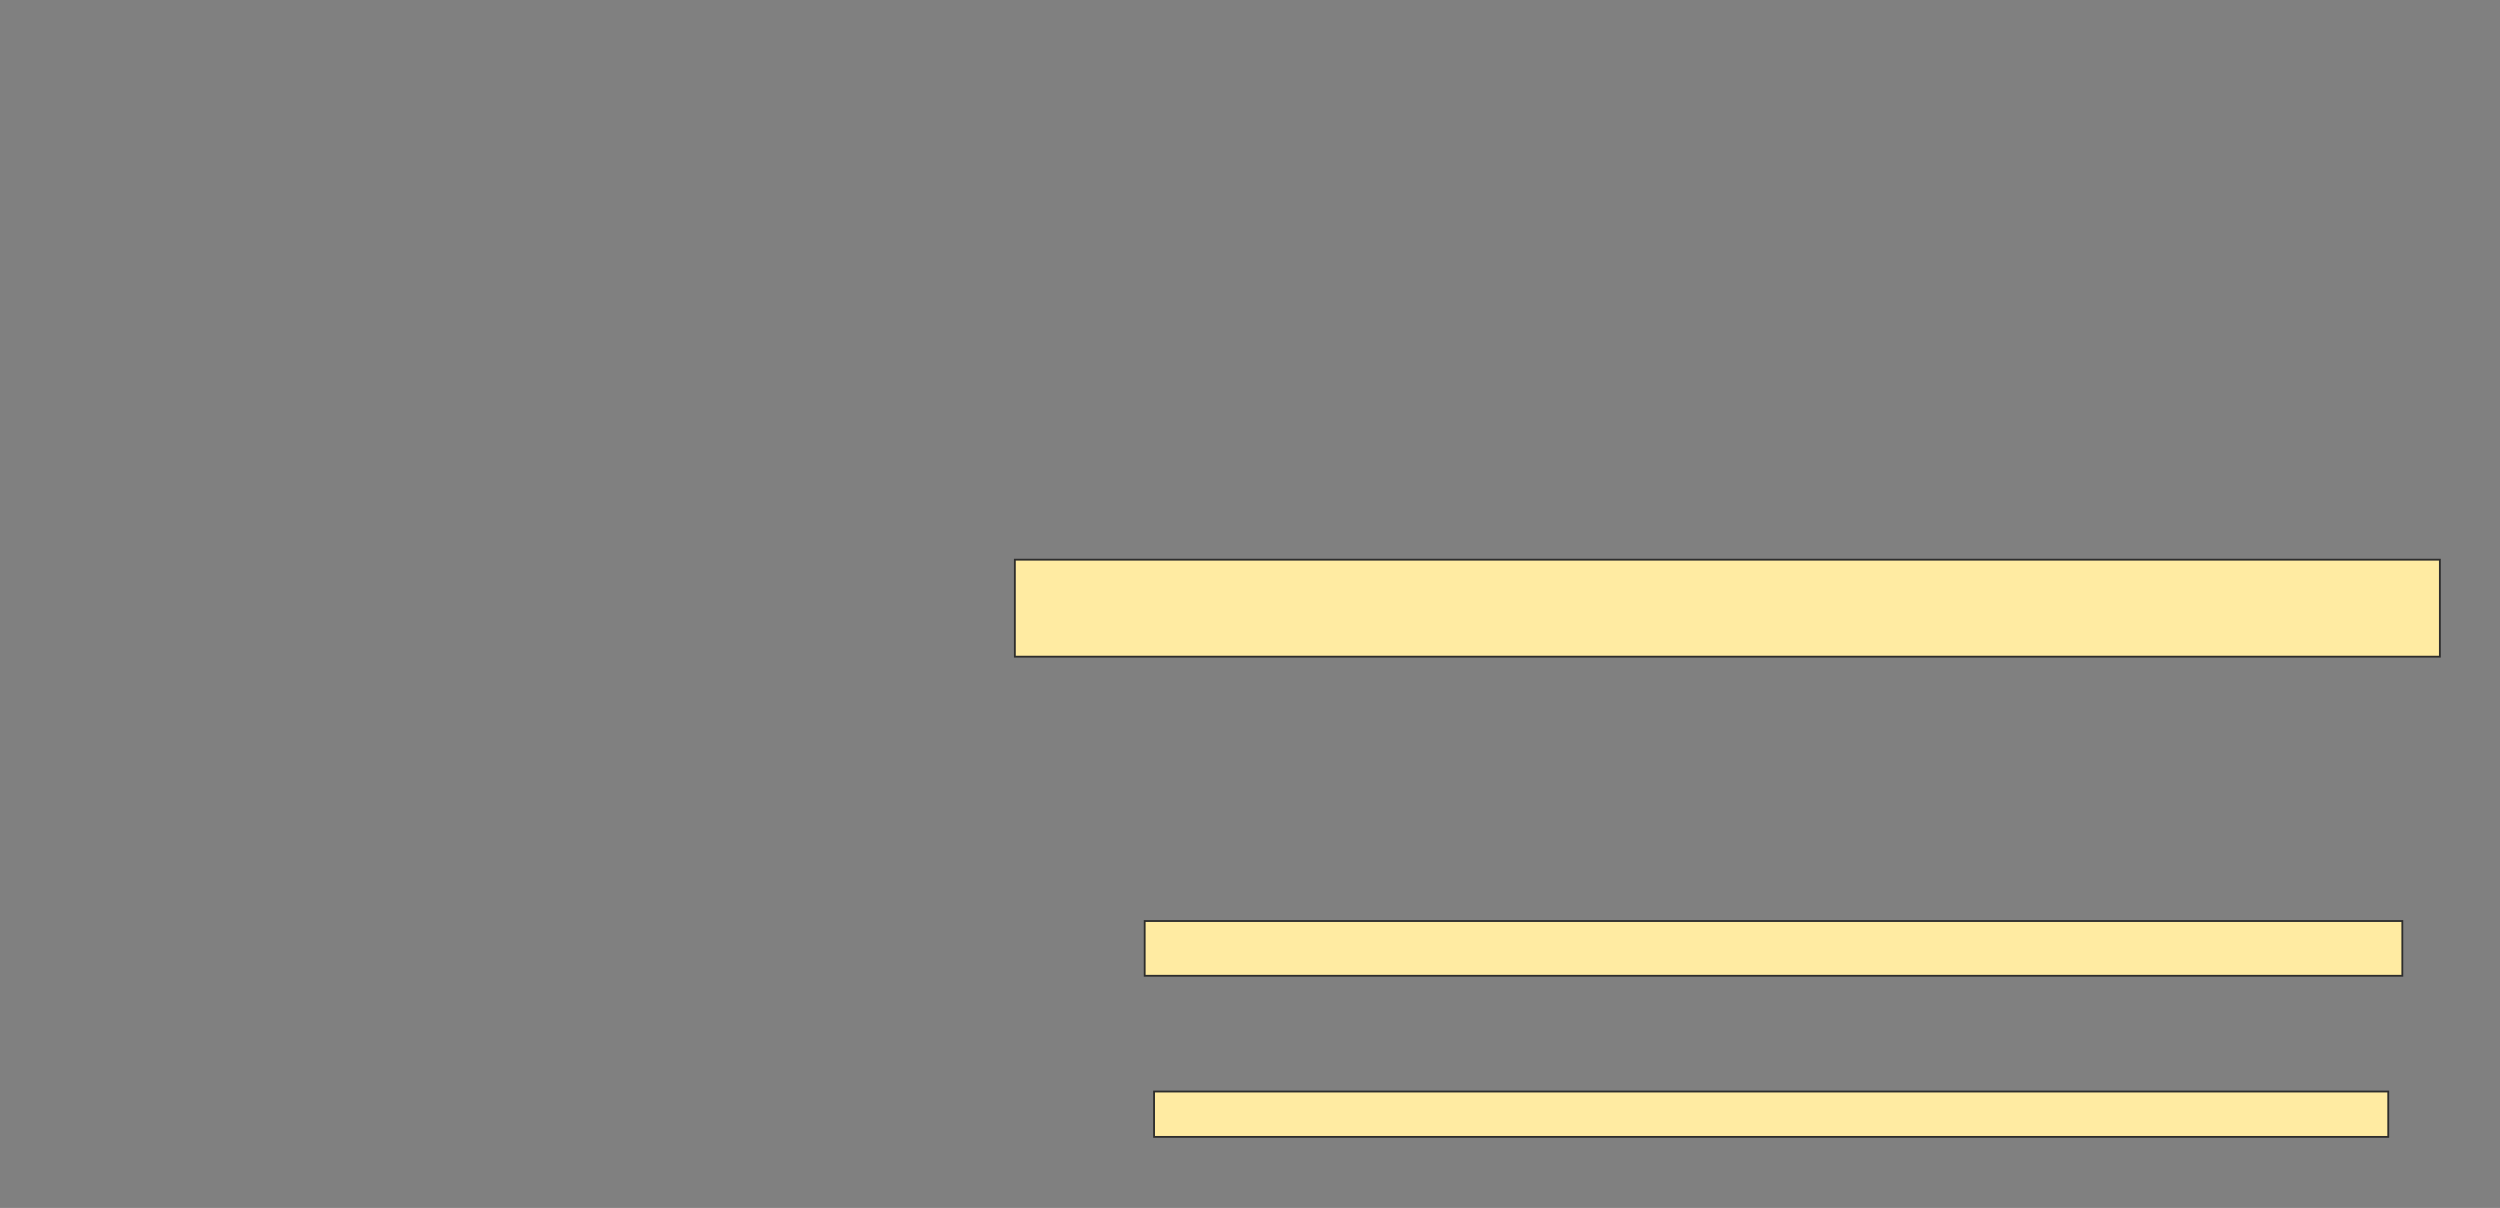 <svg height="660" width="1366" xmlns="http://www.w3.org/2000/svg"><rect width="100%" height="100%" fill="#808080" stroke="none"/><path fill="#FFEBA2" stroke="#2D2D2D" d="M554.513 305.812H1333.145V358.803H554.513z"/><path fill="#FFEBA2" stroke="#2D2D2D" d="M625.453 503.248H1312.632V533.163H625.453z"/><path fill="#FFEBA2" stroke="#2D2D2D" d="M630.581 596.41H1304.94V621.196H630.581z"/></svg>